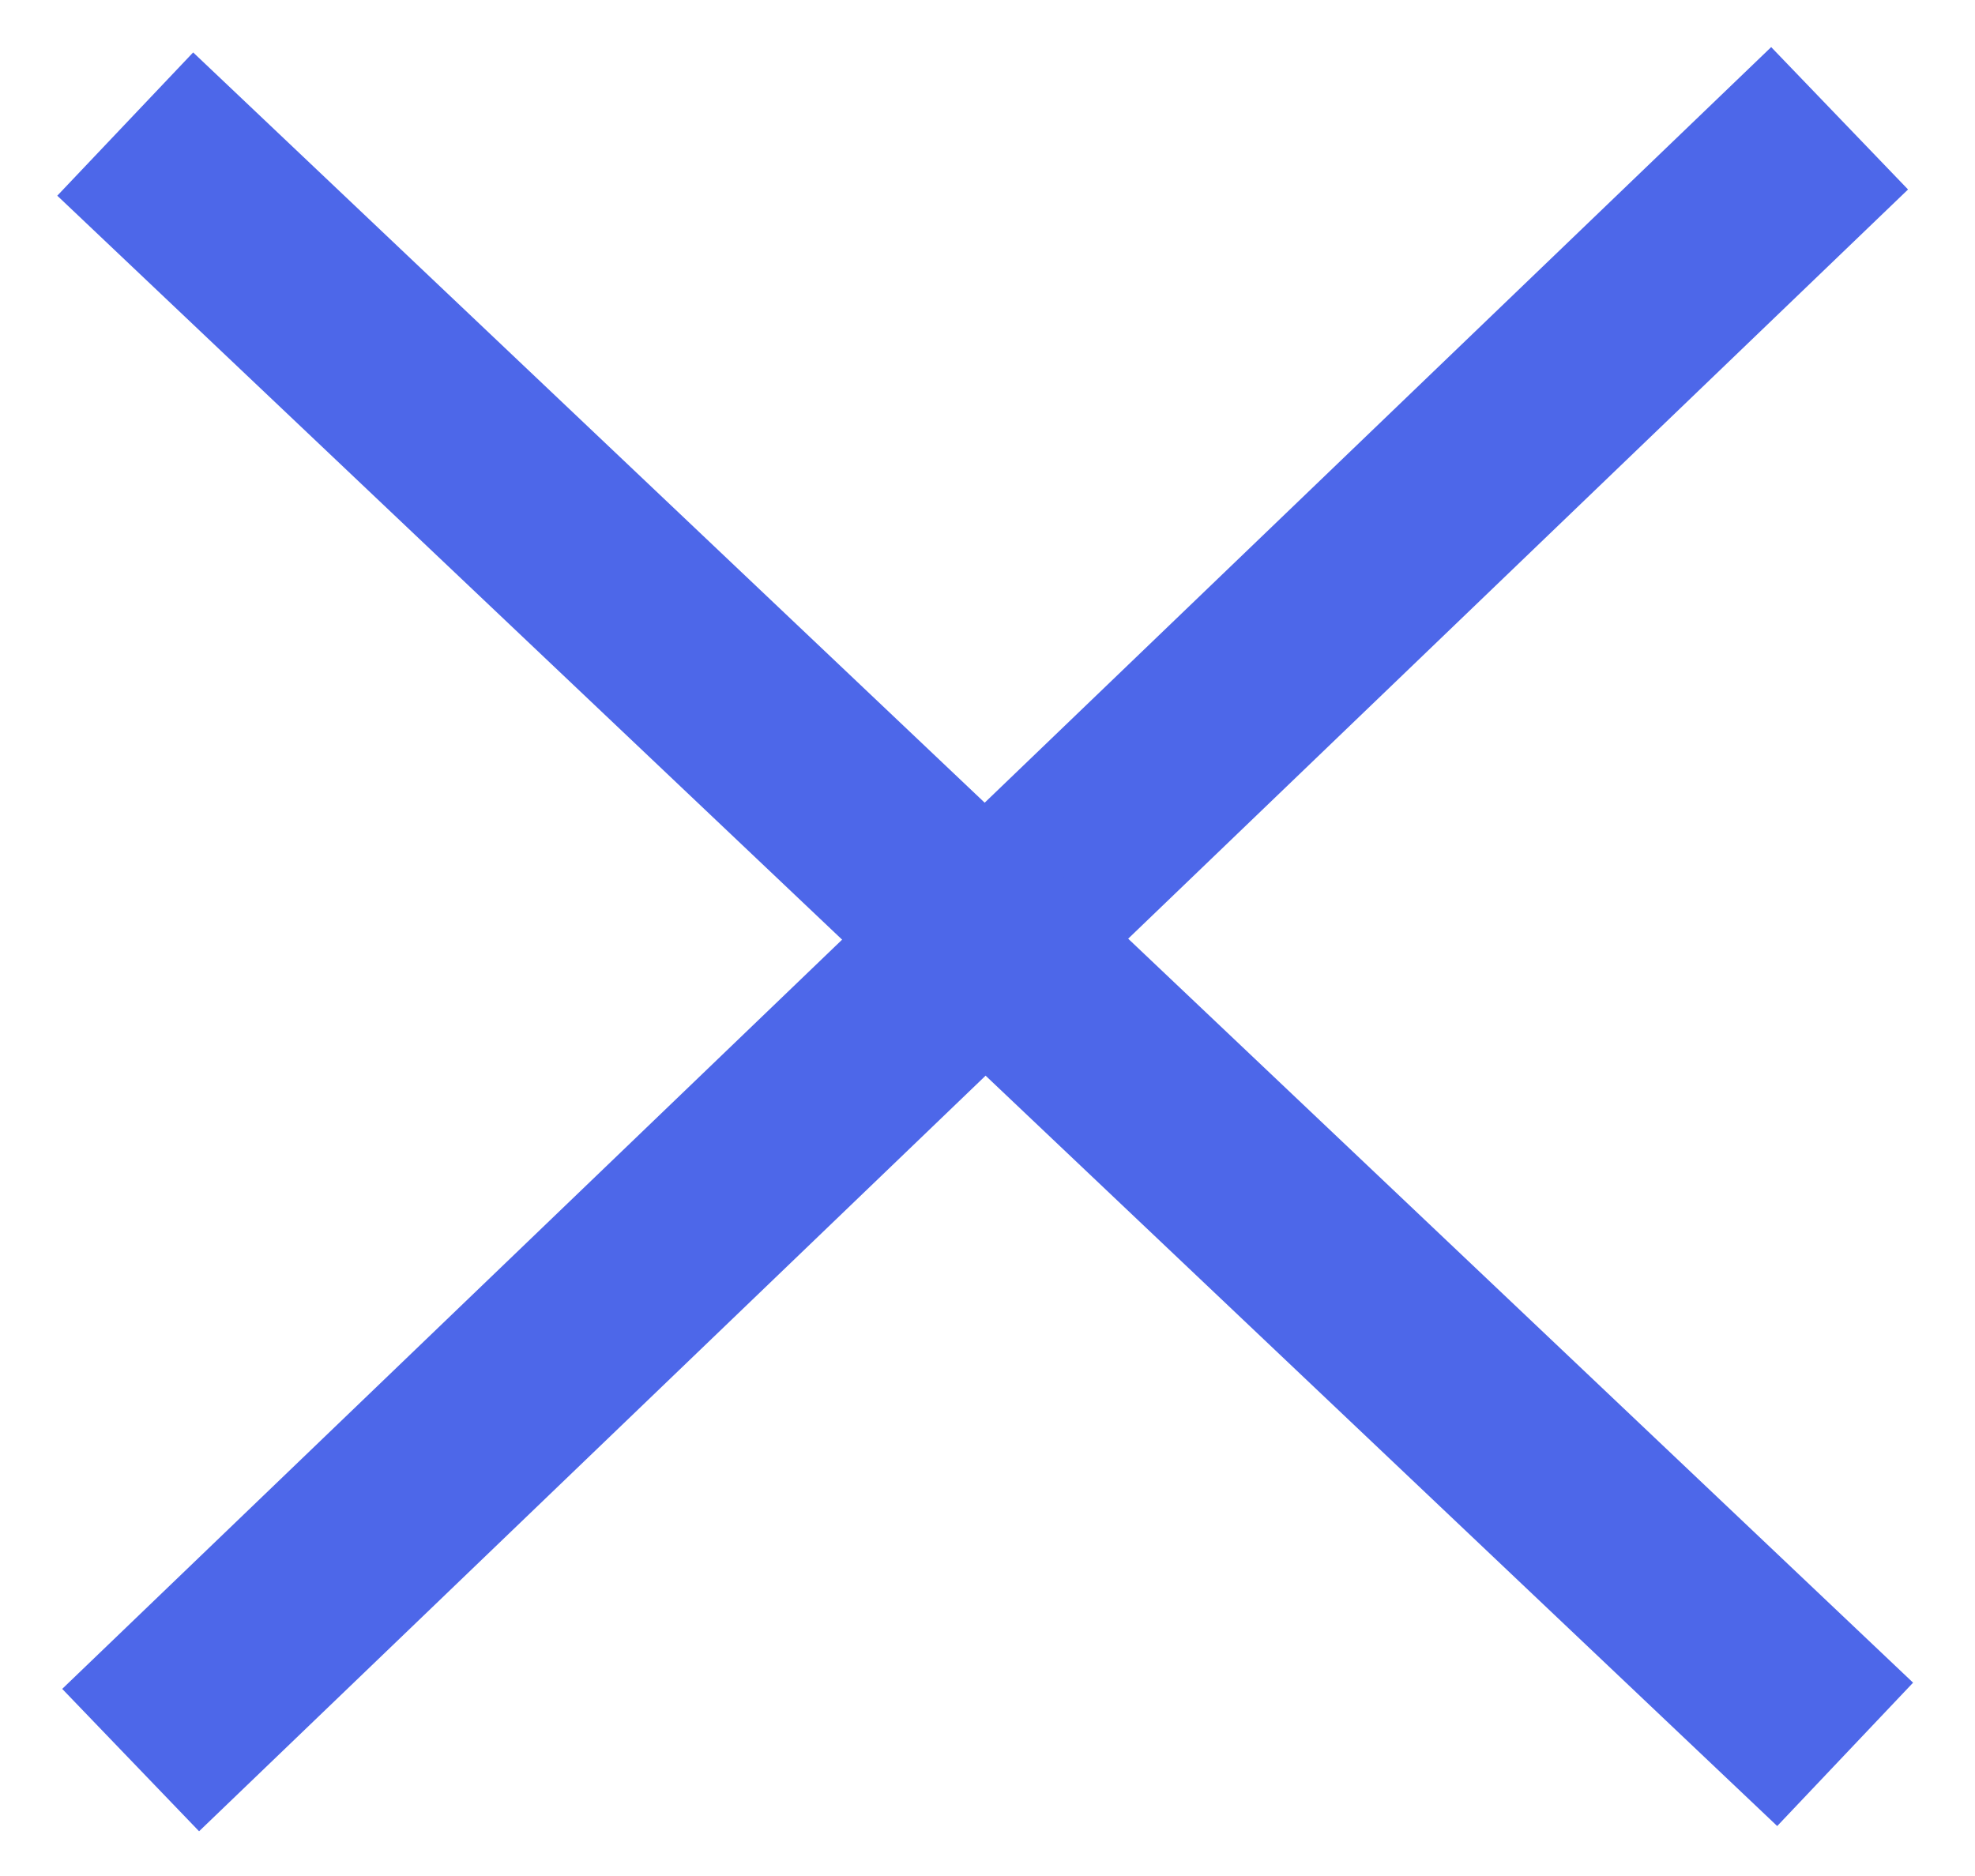 <svg width="20" height="19" viewBox="0 0 20 19" fill="none" xmlns="http://www.w3.org/2000/svg">
<path d="M17.936 0.477L0.63 17.105L2.016 18.547L19.322 1.919L17.936 0.477Z" fill="#4D67E9"/>
<path d="M19.373 17.042L1.956 0.531L0.58 1.982L17.997 18.494L19.373 17.042Z" fill="#4D67E9"/>
</svg>
